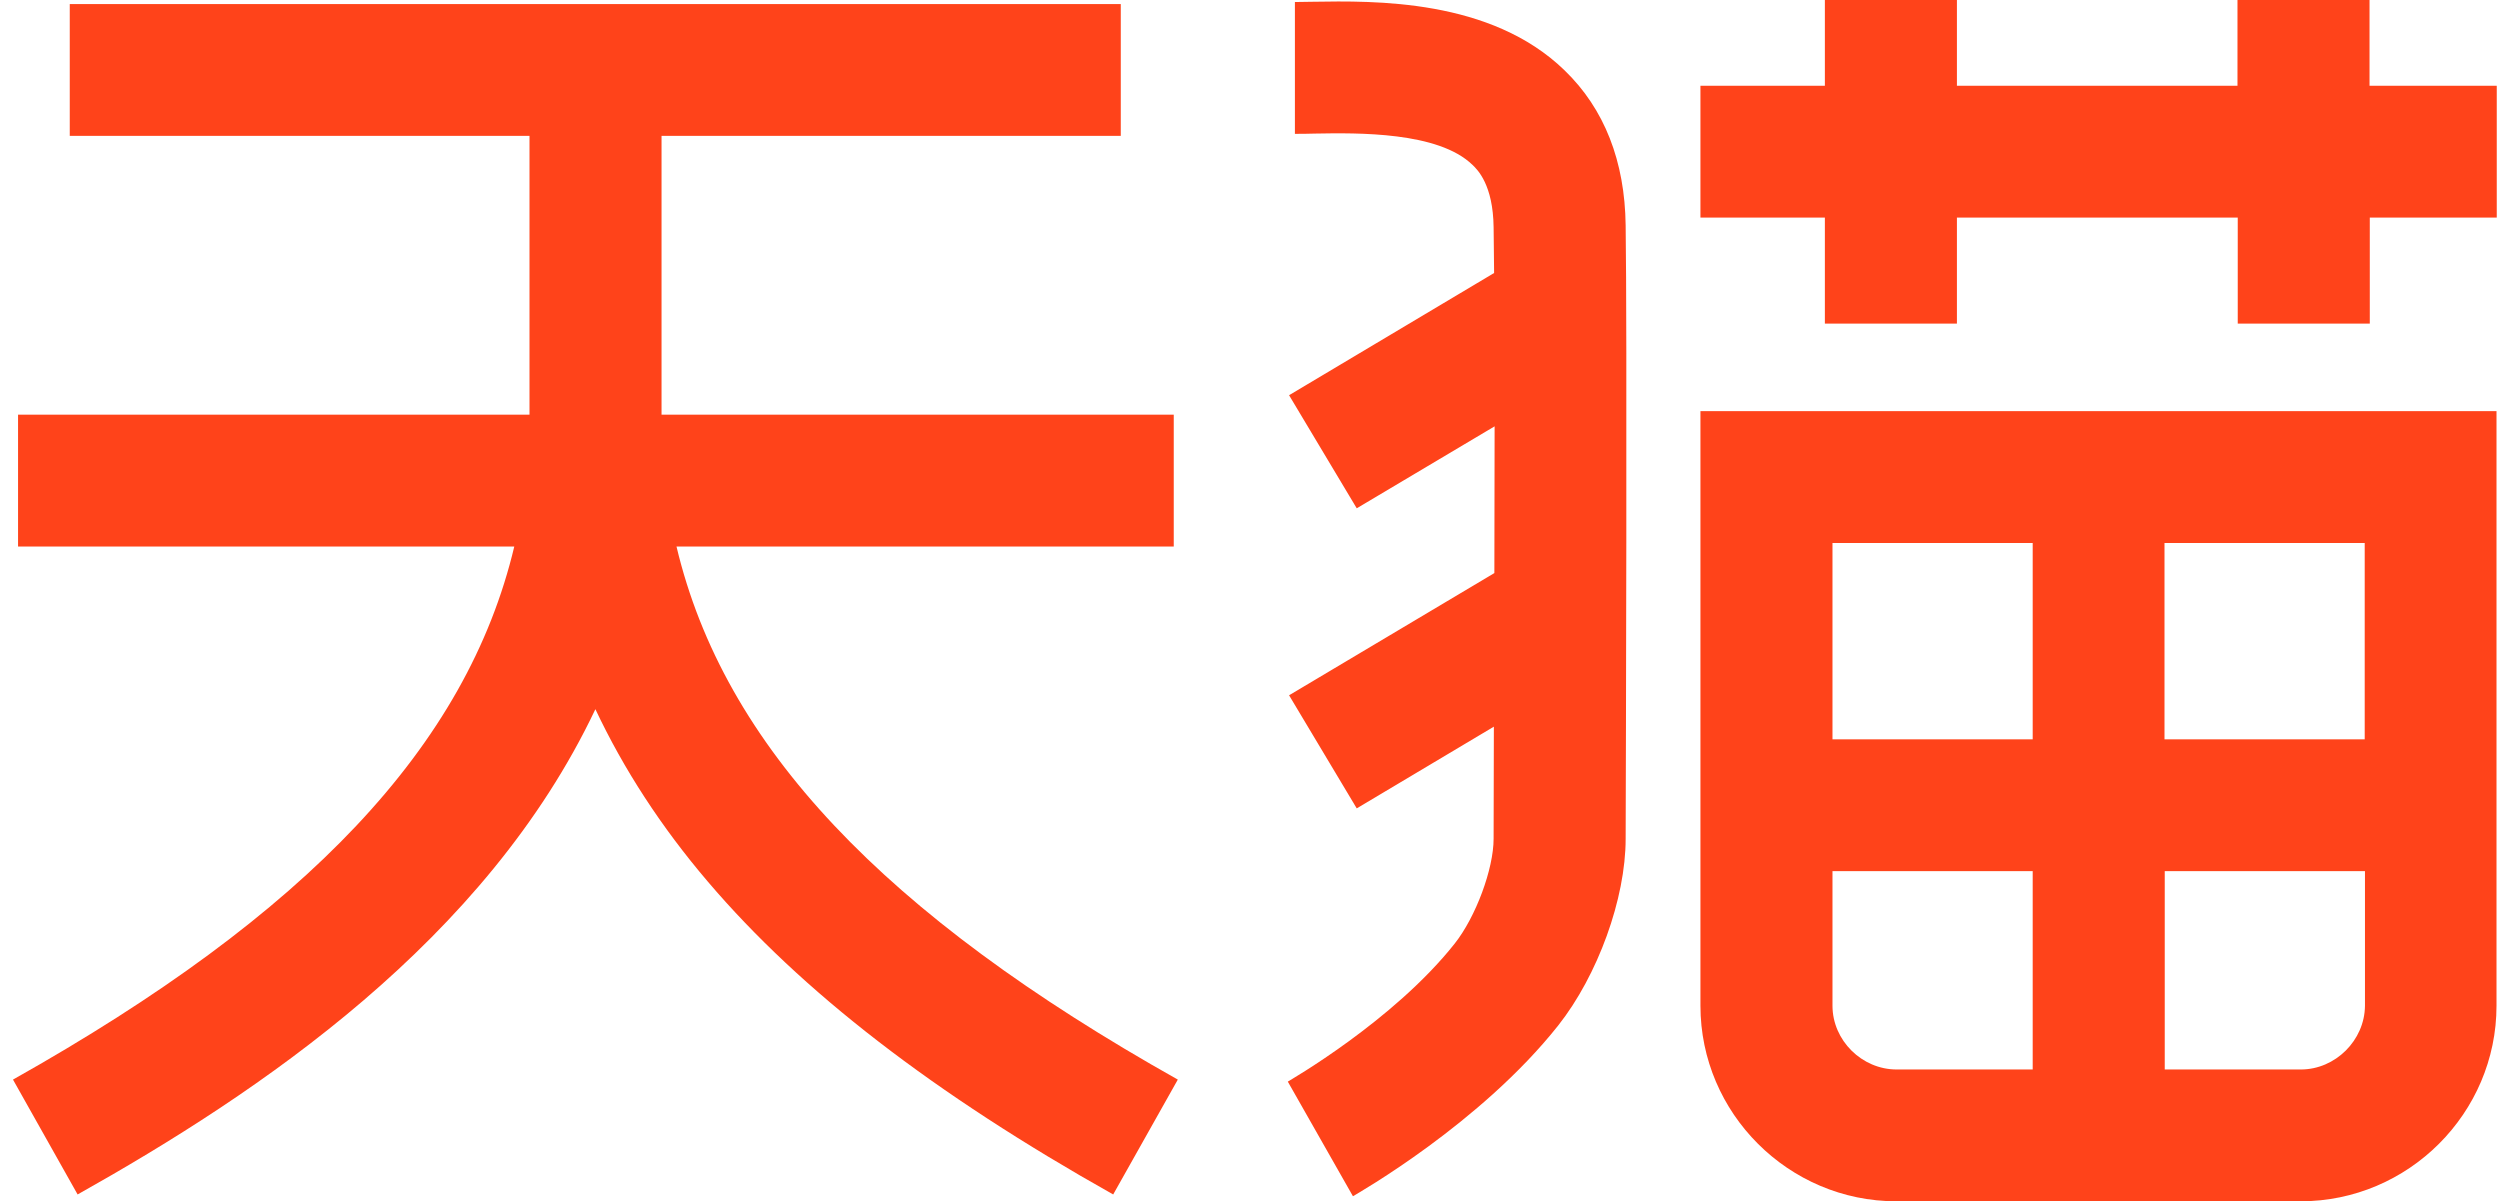 <svg width="154" height="74" viewBox="0 0 154 74" fill="none" xmlns="http://www.w3.org/2000/svg">
<path d="M68.572 73.579L72.553 66.503C54.412 56.31 44.592 45.946 41.672 33.665H72.303V25.544H40.751V8.369H69.04V0.249H4.297V8.369H32.617V25.544H1.112V33.665H31.68C28.761 45.946 18.941 56.31 0.8 66.503L4.781 73.579C15.975 67.298 29.916 57.947 36.676 43.686C38.425 47.395 40.736 50.949 43.608 54.315C49.369 61.08 57.534 67.376 68.572 73.579Z" fill="#FF431A"/>
<path d="M100.14 13.887C100.093 9.928 98.829 6.702 96.377 4.333C91.834 -0.078 84.684 0.047 80.843 0.109C80.453 0.109 80.094 0.125 79.766 0.125V8.245C80.125 8.245 80.531 8.245 80.984 8.229C83.638 8.182 88.603 8.104 90.71 10.162C91.022 10.458 91.975 11.393 92.006 13.996C92.022 14.884 92.022 15.835 92.037 16.817L79.407 24.345L83.575 31.311L92.068 26.262C92.068 29.145 92.053 32.184 92.053 35.301L79.407 42.829L83.575 49.796L92.022 44.762C92.022 47.084 92.006 49.406 92.006 51.666C92.006 53.521 90.913 56.482 89.602 58.134C85.824 62.903 79.391 66.581 79.329 66.628L83.341 73.688C83.653 73.501 91.21 69.2 95.987 63.168C98.423 60.082 100.14 55.36 100.14 51.666C100.156 47.131 100.234 20.074 100.14 13.887Z" fill="#FF431A"/>
<path d="M112.412 19.934H120.546V13.403H137.845V19.934H145.979V13.403H153.8V5.283H145.963V0H137.829V5.283H120.546V0H112.412V5.283H104.747V13.403H112.412V19.934Z" fill="#FF431A"/>
<path d="M153.8 25.326H104.747V61.952C104.747 68.576 110.18 74 116.815 74H141.716C148.352 74 153.785 68.576 153.785 61.952V25.326H153.8ZM125.214 45.541H112.881V33.447H125.214V45.541ZM133.333 33.447H145.666V45.541H133.333V33.447ZM112.881 61.952V53.661H125.214V65.88H116.831C114.692 65.88 112.881 64.088 112.881 61.952ZM141.732 65.88H133.348V53.661H145.682V61.952C145.666 64.088 143.855 65.88 141.732 65.88Z" fill="#FF431A"/>
</svg>
